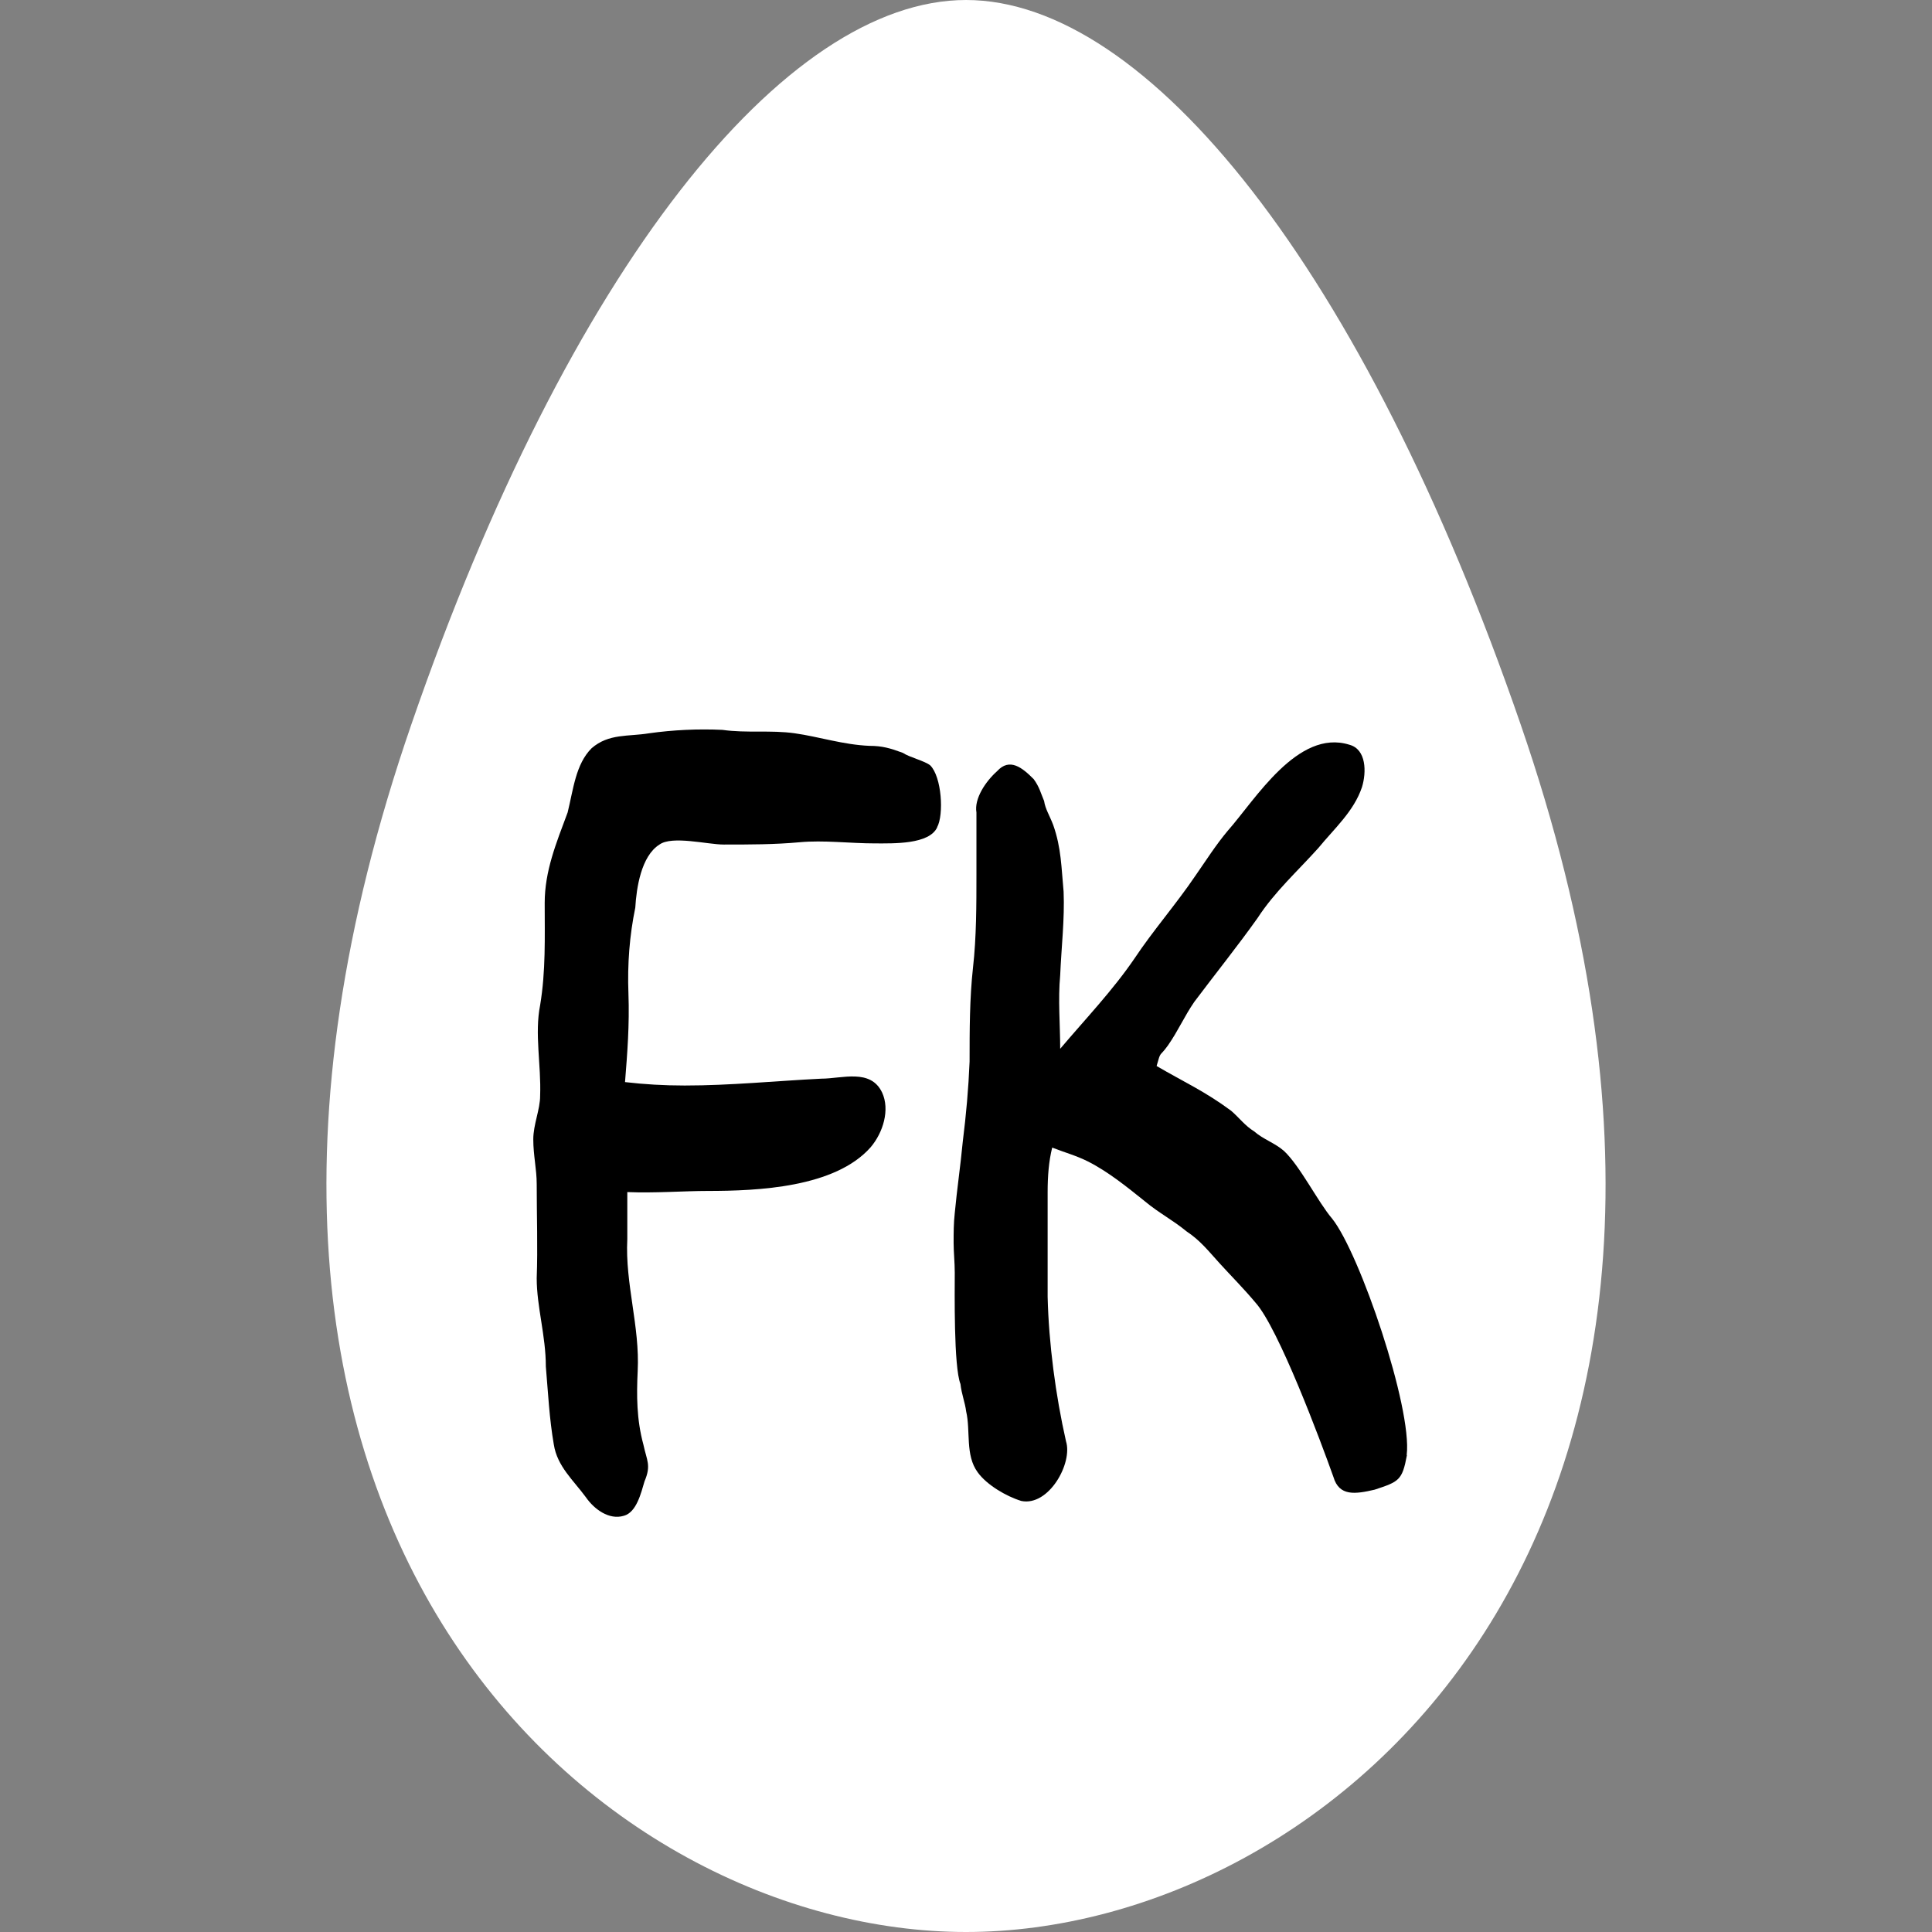 <?xml version="1.0" encoding="UTF-8" standalone="no"?>
<!-- Created with Inkscape (http://www.inkscape.org/) -->

<svg
   width="64"
   height="64"
   viewBox="0 0 16.933 16.933"
   version="1.1"
   id="svg5"
   inkscape:version="1.2.1 (9c6d41e410, 2022-07-14)"
   sodipodi:docname="eggicon.svg"
   xmlns:inkscape="http://www.inkscape.org/namespaces/inkscape"
   xmlns:sodipodi="http://sodipodi.sourceforge.net/DTD/sodipodi-0.dtd"
   xmlns="http://www.w3.org/2000/svg"
   xmlns:svg="http://www.w3.org/2000/svg">
  <rect x="0" y="0" width="16.933" height="16.933" fill="#808080" stroke="none"/>
  <sodipodi:namedview
     id="namedview7"
     pagecolor="#ffffff"
     bordercolor="#000000"
     borderopacity="0.25"
     inkscape:showpageshadow="2"
     inkscape:pageopacity="0.0"
     inkscape:pagecheckerboard="true"
     inkscape:deskcolor="#d1d1d1"
     inkscape:document-units="mm"
     showgrid="false"
     inkscape:zoom="8.8391522"
     inkscape:cx="20.703343"
     inkscape:cy="37.673296"
     inkscape:window-width="1920"
     inkscape:window-height="1057"
     inkscape:window-x="-8"
     inkscape:window-y="-8"
     inkscape:window-maximized="1"
     inkscape:current-layer="layer1">
    <inkscape:grid
       type="xygrid"
       id="grid132"
       spacingx="1.058"
       spacingy="1.058"
       empspacing="4" />
  </sodipodi:namedview>
  <defs
     id="defs2" />
  <g
     inkscape:label="Layer 1"
     inkscape:groupmode="layer"
     id="layer1">
    <path
       id="path238"
       style="fill:#ffffff;stroke-width:1.4;stroke-linejoin:round"
       d="M 8.467 0 C 6.879 0 4.985 2.348 3.605 6.35 C 1.15 13.468 5.292 16.933 8.467 16.933 C 11.642 16.933 15.783 13.468 13.328 6.35 C 11.948 2.348 10.054 0 8.467 0 z " />
    <g
       aria-label="fk"
       id="text501"
       style="font-size:10.057px;letter-spacing:-0.661px;stroke-width:1.109;stroke-linejoin:round">
      <path
         d="M 8.213,7.251 C 8.274,7.141 8.254,6.809 8.153,6.708 8.103,6.668 7.972,6.638 7.912,6.598 7.801,6.557 7.731,6.537 7.62,6.537 7.389,6.527 7.178,6.457 6.966,6.427 c -0.211,-0.03 -0.422,0 -0.634,-0.03 -0.211,-0.01 -0.432,0 -0.644,0.03 -0.181,0.03 -0.352,0 -0.503,0.131 C 5.045,6.698 5.025,6.919 4.975,7.121 4.874,7.392 4.774,7.634 4.774,7.915 c 0,0.302 0.01,0.593 -0.04,0.895 -0.05,0.251 0.01,0.523 0,0.794 0,0.121 -0.06,0.251 -0.06,0.382 0,0.141 0.03,0.261 0.03,0.392 0,0.282 0.01,0.553 0,0.825 0,0.251 0.08,0.503 0.08,0.774 0.02,0.231 0.03,0.453 0.07,0.684 0.03,0.191 0.171,0.312 0.282,0.463 0.07,0.101 0.201,0.201 0.332,0.161 0.111,-0.03 0.151,-0.201 0.181,-0.302 0.06,-0.141 0.02,-0.181 -0.01,-0.322 -0.06,-0.221 -0.06,-0.432 -0.05,-0.644 0.02,-0.392 -0.111,-0.764 -0.091,-1.157 0,-0.141 0,-0.272 0,-0.412 0.241,0.01 0.503,-0.01 0.704,-0.01 0.443,0 1.116,-0.03 1.428,-0.382 C 7.741,9.926 7.801,9.725 7.731,9.575 7.63,9.363 7.379,9.454 7.198,9.454 6.795,9.474 6.403,9.514 6.001,9.514 5.82,9.514 5.649,9.504 5.478,9.484 5.498,9.233 5.518,8.981 5.508,8.71 5.498,8.448 5.518,8.197 5.568,7.955 5.578,7.784 5.619,7.503 5.78,7.402 c 0.111,-0.08 0.422,0 0.563,0 0.231,0 0.443,0 0.664,-0.02 0.211,-0.02 0.443,0.01 0.664,0.01 0.161,0 0.473,0.01 0.543,-0.141 z"
         style="font-family:'Milk Mustache BB';-inkscape-font-specification:'Milk Mustache BB'"
         id="path291" />
      <path
         d="m 12.329,12.752 c 0.05,-0.412 -0.412,-1.77 -0.654,-2.072 -0.121,-0.141 -0.282,-0.463 -0.422,-0.593 -0.08,-0.07 -0.181,-0.101 -0.261,-0.171 C 10.911,9.866 10.861,9.796 10.79,9.735 10.559,9.564 10.378,9.484 10.137,9.343 10.177,9.202 10.157,9.273 10.237,9.162 10.328,9.031 10.378,8.911 10.468,8.78 10.649,8.539 10.851,8.287 11.022,8.046 11.172,7.815 11.374,7.634 11.555,7.432 11.695,7.261 11.866,7.111 11.937,6.899 11.977,6.769 11.977,6.567 11.826,6.527 11.374,6.386 11.001,7.01 10.76,7.282 10.659,7.402 10.569,7.543 10.478,7.674 10.308,7.925 10.106,8.156 9.945,8.398 9.754,8.679 9.513,8.931 9.292,9.192 c 0,-0.211 -0.02,-0.432 0,-0.644 C 9.302,8.307 9.332,8.056 9.322,7.815 9.302,7.603 9.302,7.432 9.231,7.231 9.201,7.151 9.161,7.09 9.151,7.02 9.121,6.95 9.111,6.899 9.06,6.829 8.96,6.728 8.849,6.638 8.739,6.759 8.638,6.849 8.537,7 8.558,7.121 c 0,0.181 0,0.352 0,0.543 0,0.261 0,0.553 -0.03,0.815 -0.03,0.272 -0.03,0.553 -0.03,0.825 -0.01,0.241 -0.03,0.463 -0.06,0.704 -0.02,0.211 -0.05,0.412 -0.07,0.624 -0.01,0.091 -0.01,0.171 -0.01,0.261 0,0.08 0.01,0.171 0.01,0.261 0,0.161 -0.01,0.825 0.05,0.976 0.01,0.091 0.04,0.161 0.05,0.241 0.04,0.171 -0.01,0.382 0.101,0.533 0.08,0.111 0.251,0.211 0.382,0.251 0.241,0.05 0.453,-0.332 0.392,-0.523 -0.091,-0.402 -0.151,-0.855 -0.161,-1.267 0,-0.302 0,-0.603 0,-0.915 0,-0.141 0.01,-0.272 0.04,-0.392 0.101,0.04 0.211,0.07 0.312,0.121 0.181,0.091 0.352,0.231 0.503,0.352 0.121,0.101 0.241,0.161 0.362,0.261 0.121,0.08 0.191,0.171 0.292,0.282 0.101,0.111 0.211,0.221 0.312,0.342 0.201,0.221 0.573,1.217 0.684,1.529 0.05,0.171 0.191,0.151 0.362,0.111 0.211,-0.07 0.241,-0.08 0.282,-0.302 z"
         style="font-family:'Milk Mustache BB';-inkscape-font-specification:'Milk Mustache BB'"
         id="path293" />
    </g>
  </g>
</svg>
